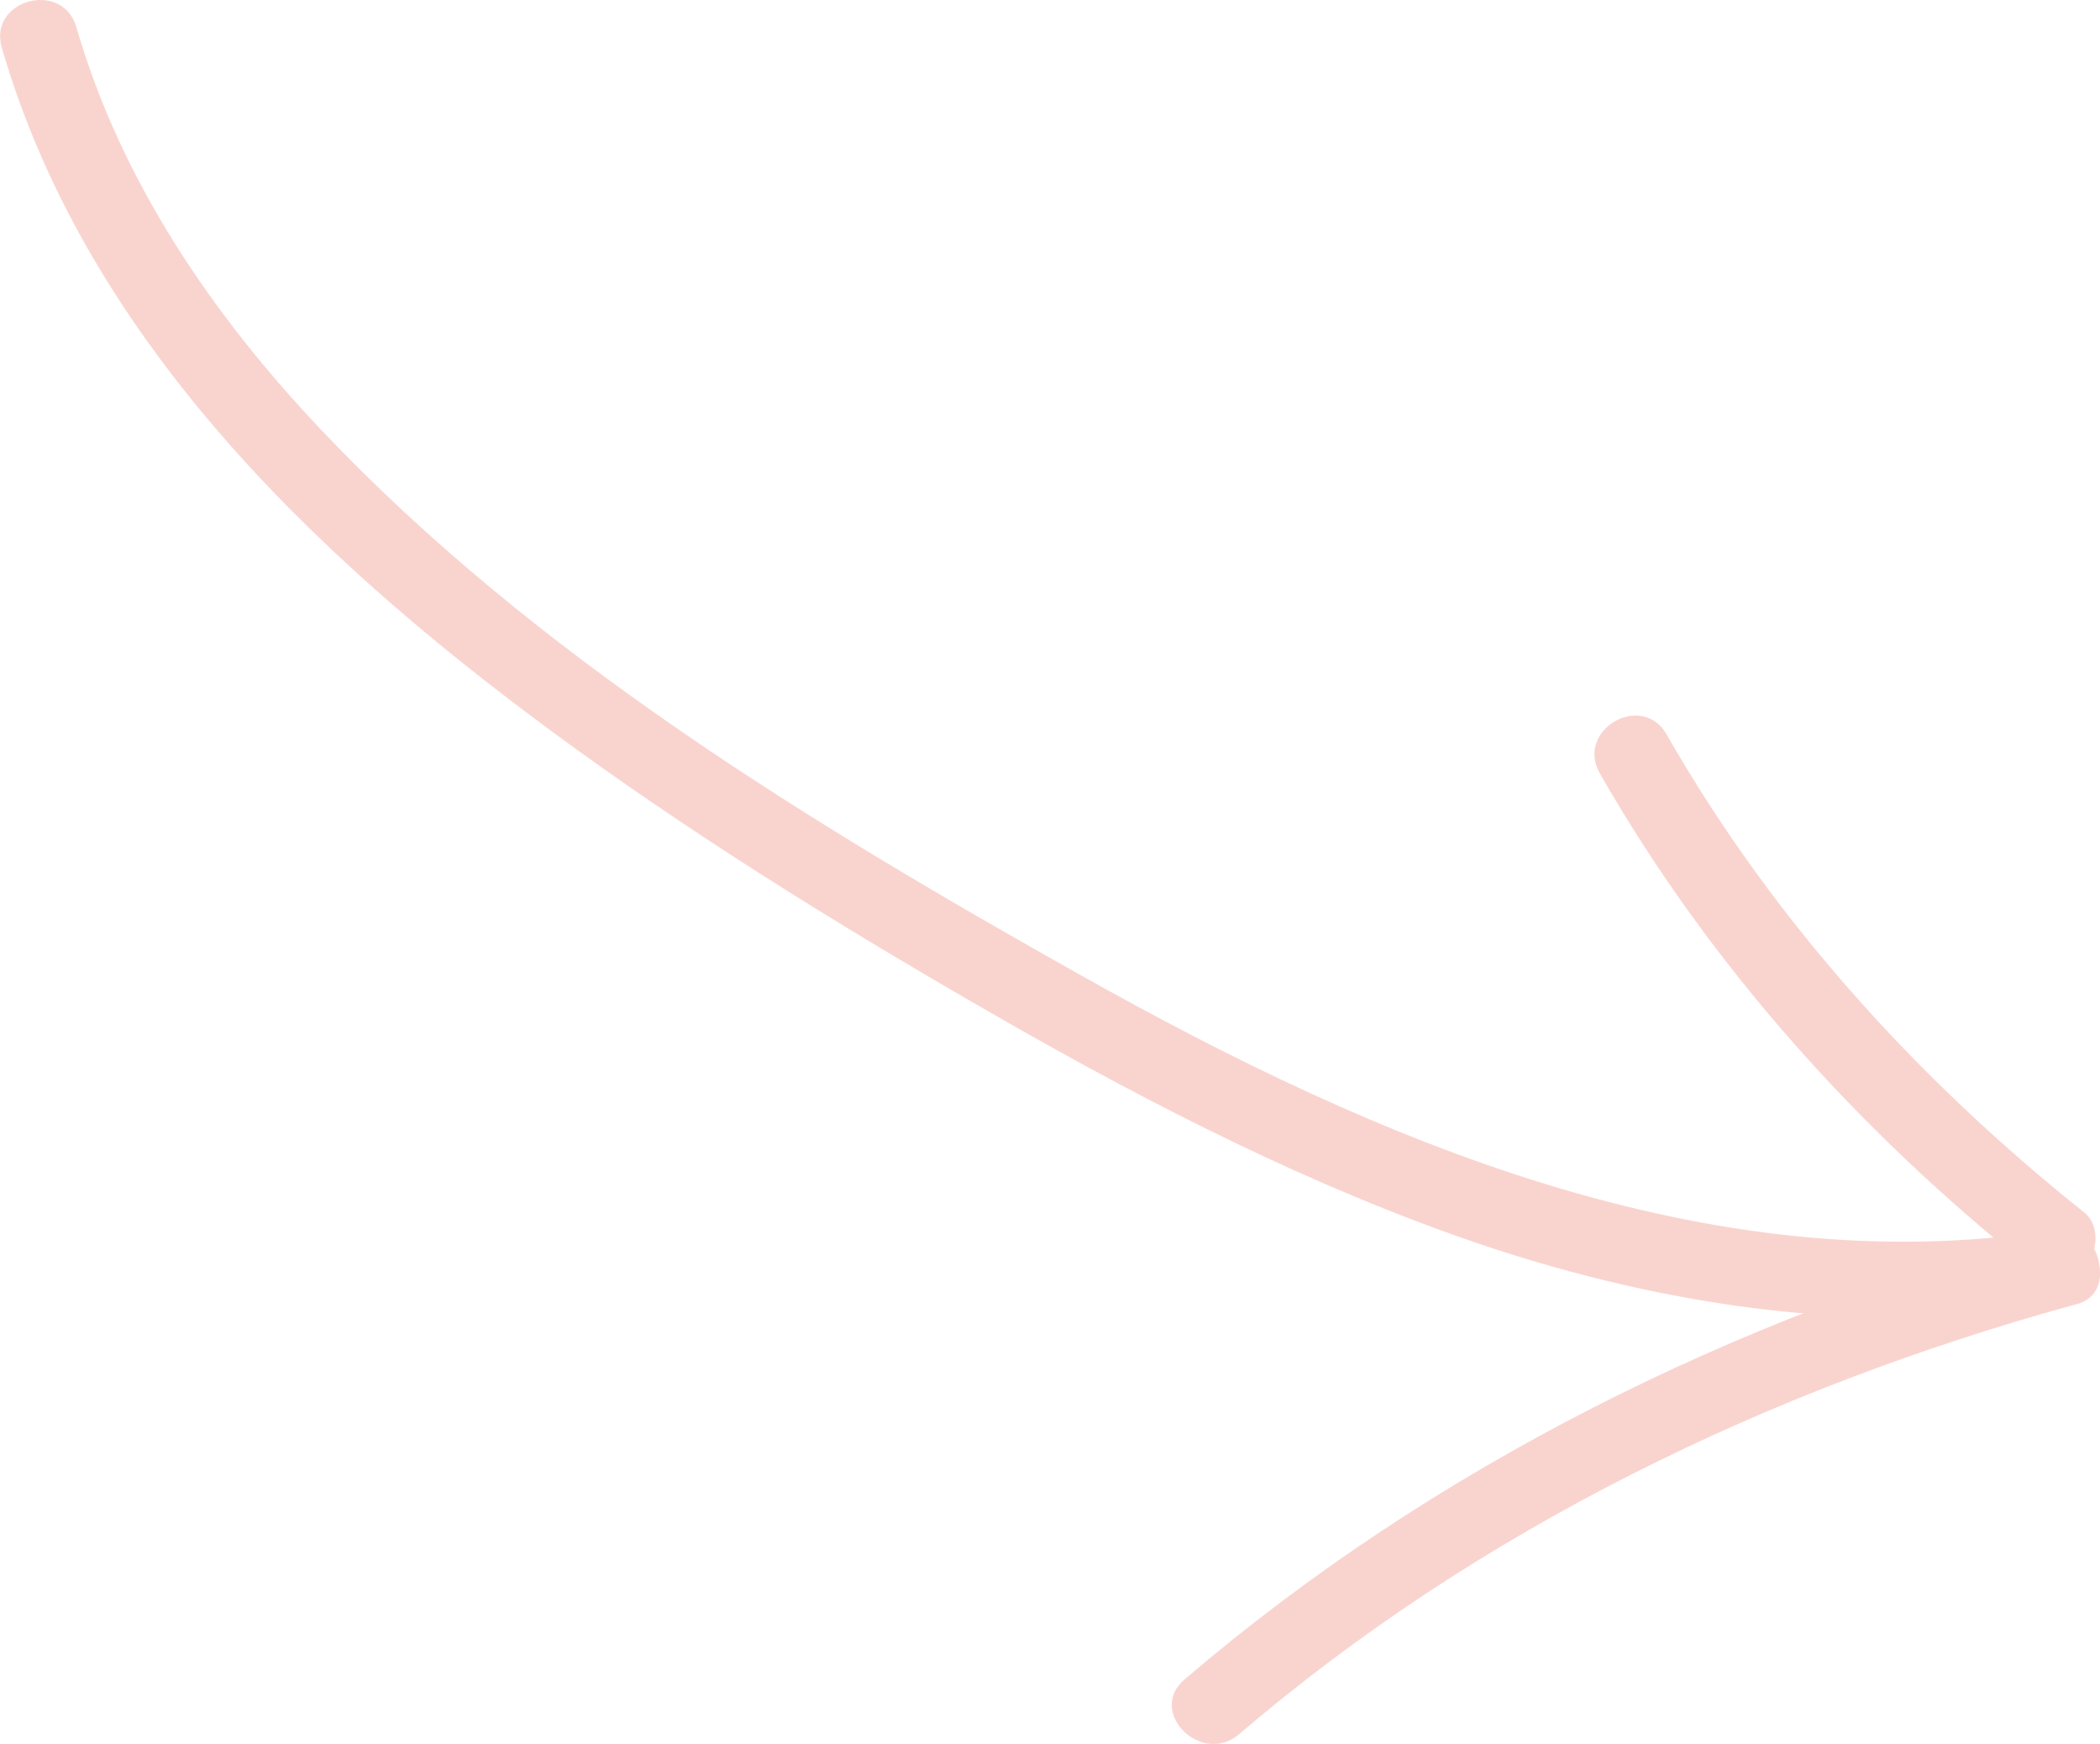 <?xml version="1.0" encoding="UTF-8"?>
<svg id="Calque_1" data-name="Calque 1" xmlns="http://www.w3.org/2000/svg" viewBox="0 0 81.41 67.6">
  <defs>
    <style>
      .cls-1 {
        fill: #f9d4cf;
        stroke-width: 0px;
      }
    </style>
  </defs>
  <path class="cls-1" d="M79.52,47.7c-13.31,2.05-26.23-3.5-37.59-9.88-10.49-5.89-21.17-12.38-29.5-21.18C8.21,12.18,4.68,7,2.96,1.05,2.42-.8-.47,0,.07,1.85c3.38,11.66,12.78,20.34,22.32,27.23,5.31,3.83,10.9,7.25,16.58,10.5s11.94,6.45,18.36,8.63c7.42,2.51,15.22,3.58,23,2.38,1.9-.29,1.09-3.18-.8-2.89h0Z"/>
  <path class="cls-1" d="M80.8,47c-6.47-5.16-12.08-11.34-16.19-18.53-.96-1.68-3.55-.17-2.59,1.51,4.23,7.4,10.01,13.83,16.66,19.14.63.5,1.5.62,2.12,0,.52-.52.64-1.61,0-2.12h0Z"/>
  <path class="cls-1" d="M79.53,47.71c-12.26,3.38-23.92,9.1-33.61,17.39-1.47,1.26.66,3.37,2.12,2.12,9.29-7.95,20.55-13.38,32.29-16.62,1.86-.51,1.07-3.41-.8-2.89h0Z"/>
</svg>